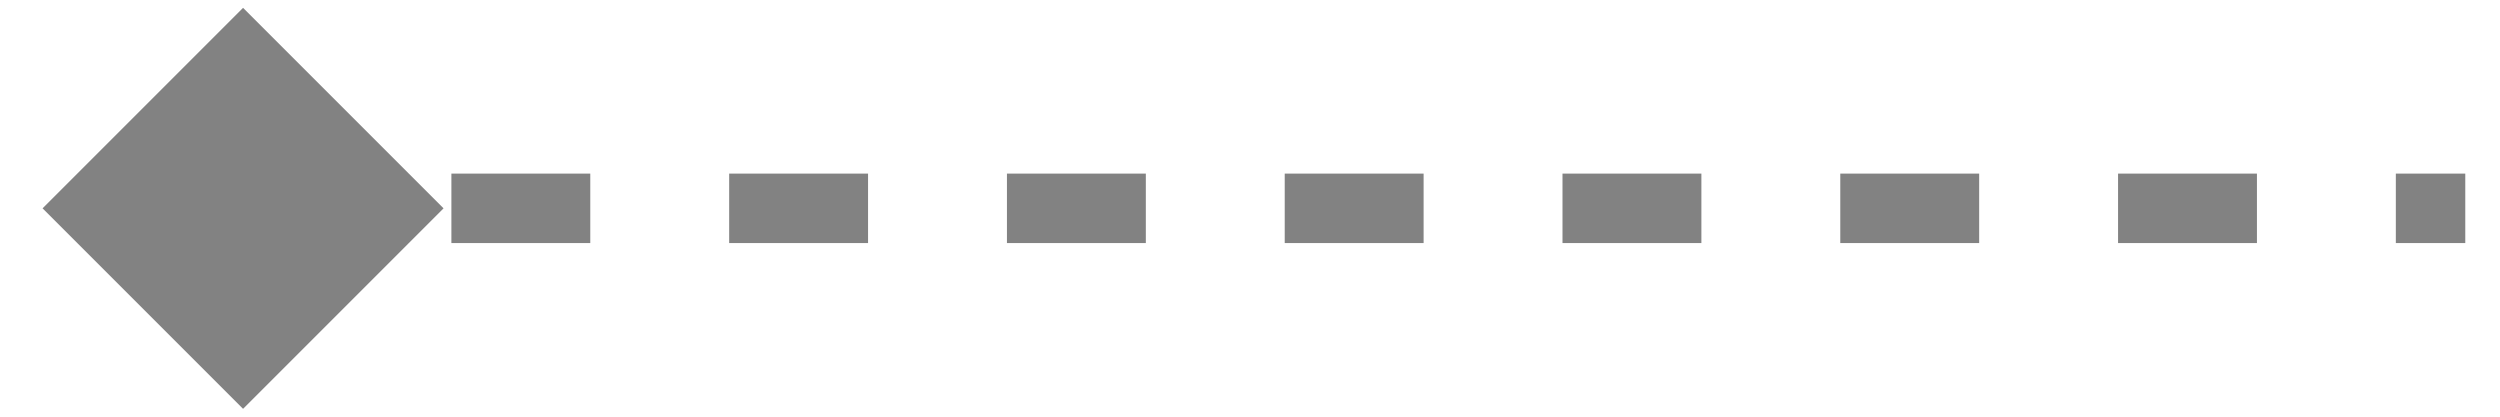 <svg width="36" height="6" viewBox="0 0 36 6" fill="none" xmlns="http://www.w3.org/2000/svg">
<path d="M0.613 3L3.5 5.887L6.387 3L3.5 0.113L0.613 3ZM3.5 3.5H4.5V2.5H3.5V3.5ZM6.5 3.5H8.5V2.5H6.5V3.5ZM10.5 3.5H12.5V2.5H10.5V3.5ZM14.5 3.5H16.5V2.5H14.5V3.5ZM18.5 3.5H20.5V2.5H18.5V3.5ZM22.5 3.5H24.5V2.5H22.5V3.5ZM26.5 3.5H28.5V2.5H26.5V3.5ZM30.5 3.5H32.5V2.5H30.5V3.5ZM34.5 3.5H35.5V2.5H34.5V3.5Z" fill="#828282"/>
</svg>
